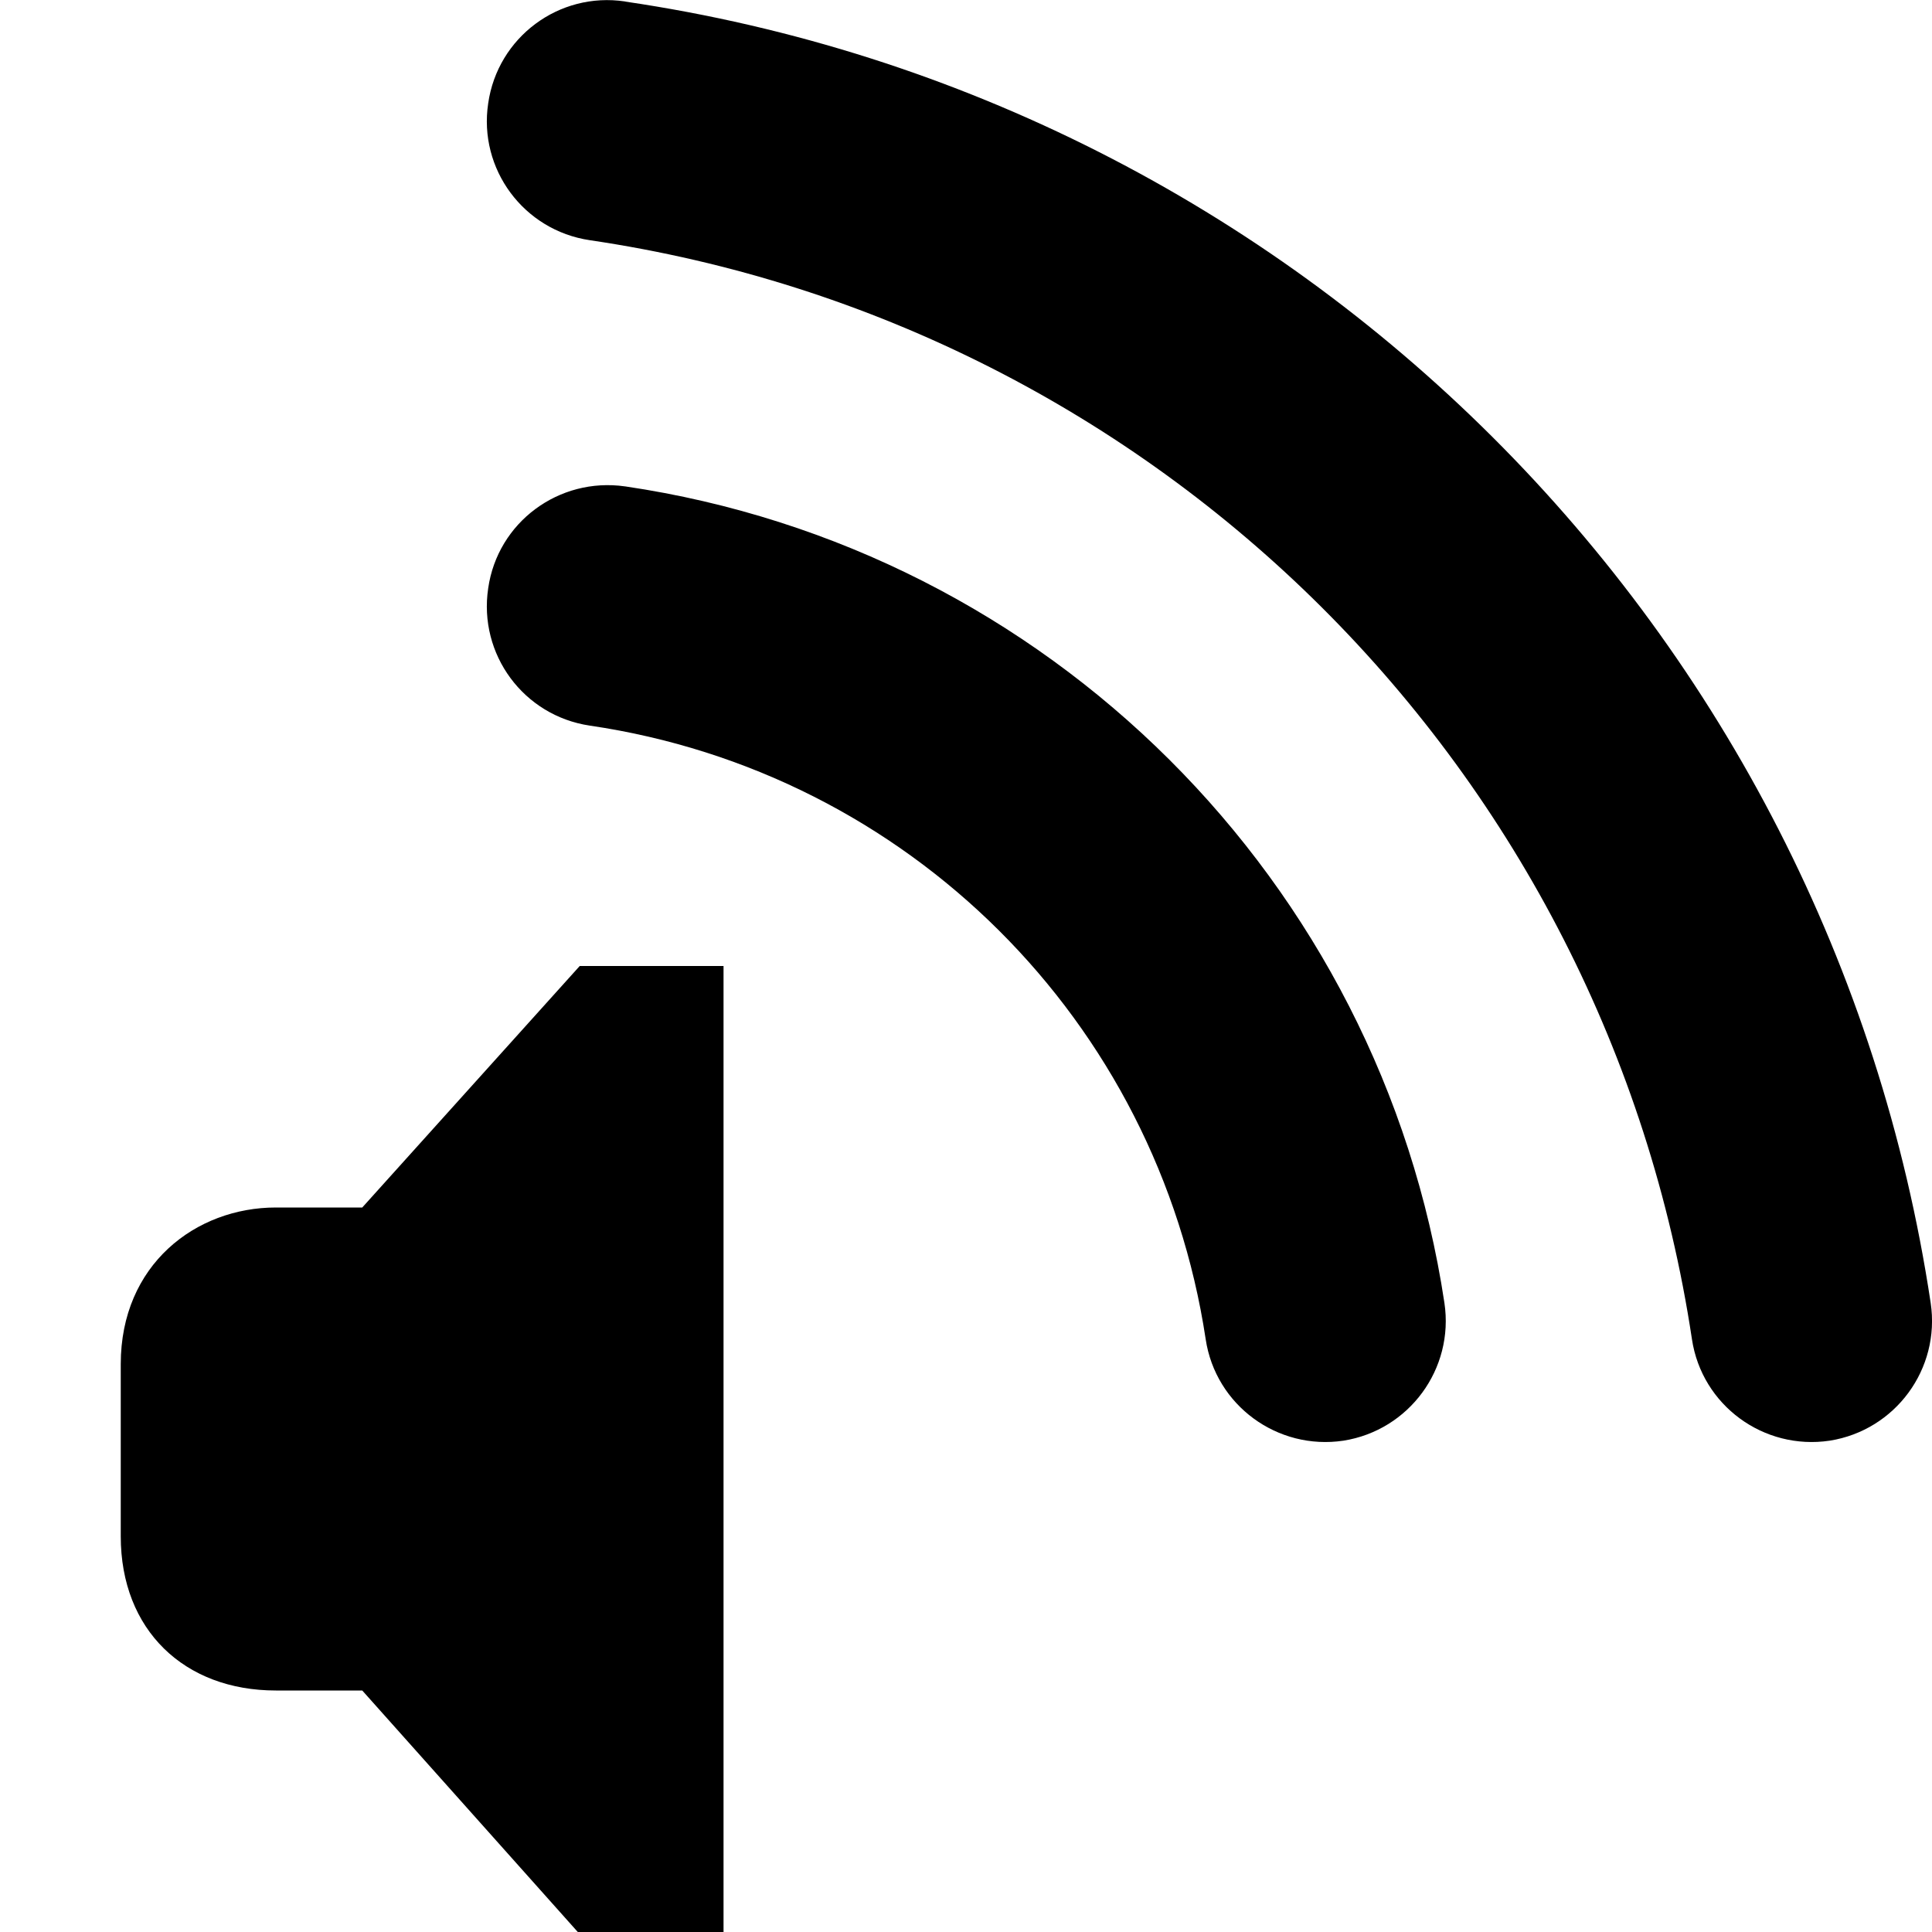 <svg xmlns="http://www.w3.org/2000/svg" height="16px" viewBox="0 0 16 16" width="16px">
    <path d="m 5.176 0.012 c -0.547 -0.082 -1.055 0.297 -1.133 0.844 c -0.082 0.543 0.293 1.051 0.84 1.133 c 4.715 0.695 8.418 4.387 9.129 9.102 c 0.082 0.547 0.594 0.922 1.141 0.84 c 0.543 -0.086 0.918 -0.594 0.836 -1.141 c -0.84 -5.574 -5.234 -9.957 -10.812 -10.777 z m 0 4.016 c -0.547 -0.078 -1.055 0.297 -1.133 0.844 c -0.082 0.547 0.293 1.055 0.84 1.137 c 2.637 0.387 4.703 2.445 5.102 5.082 c 0.082 0.547 0.594 0.922 1.141 0.84 c 0.543 -0.086 0.918 -0.594 0.836 -1.141 c -0.527 -3.496 -3.285 -6.246 -6.785 -6.762 z m 0 0" />
    <path d="m 4.801 8 l -1.801 2 h -0.715 c -0.664 0 -1.285 0.473 -1.285 1.297 v 1.426 c 0 0.777 0.527 1.277 1.285 1.277 h 0.715 l 1.785 2 h 1.207 v -8 z m 0 0" />
</svg>